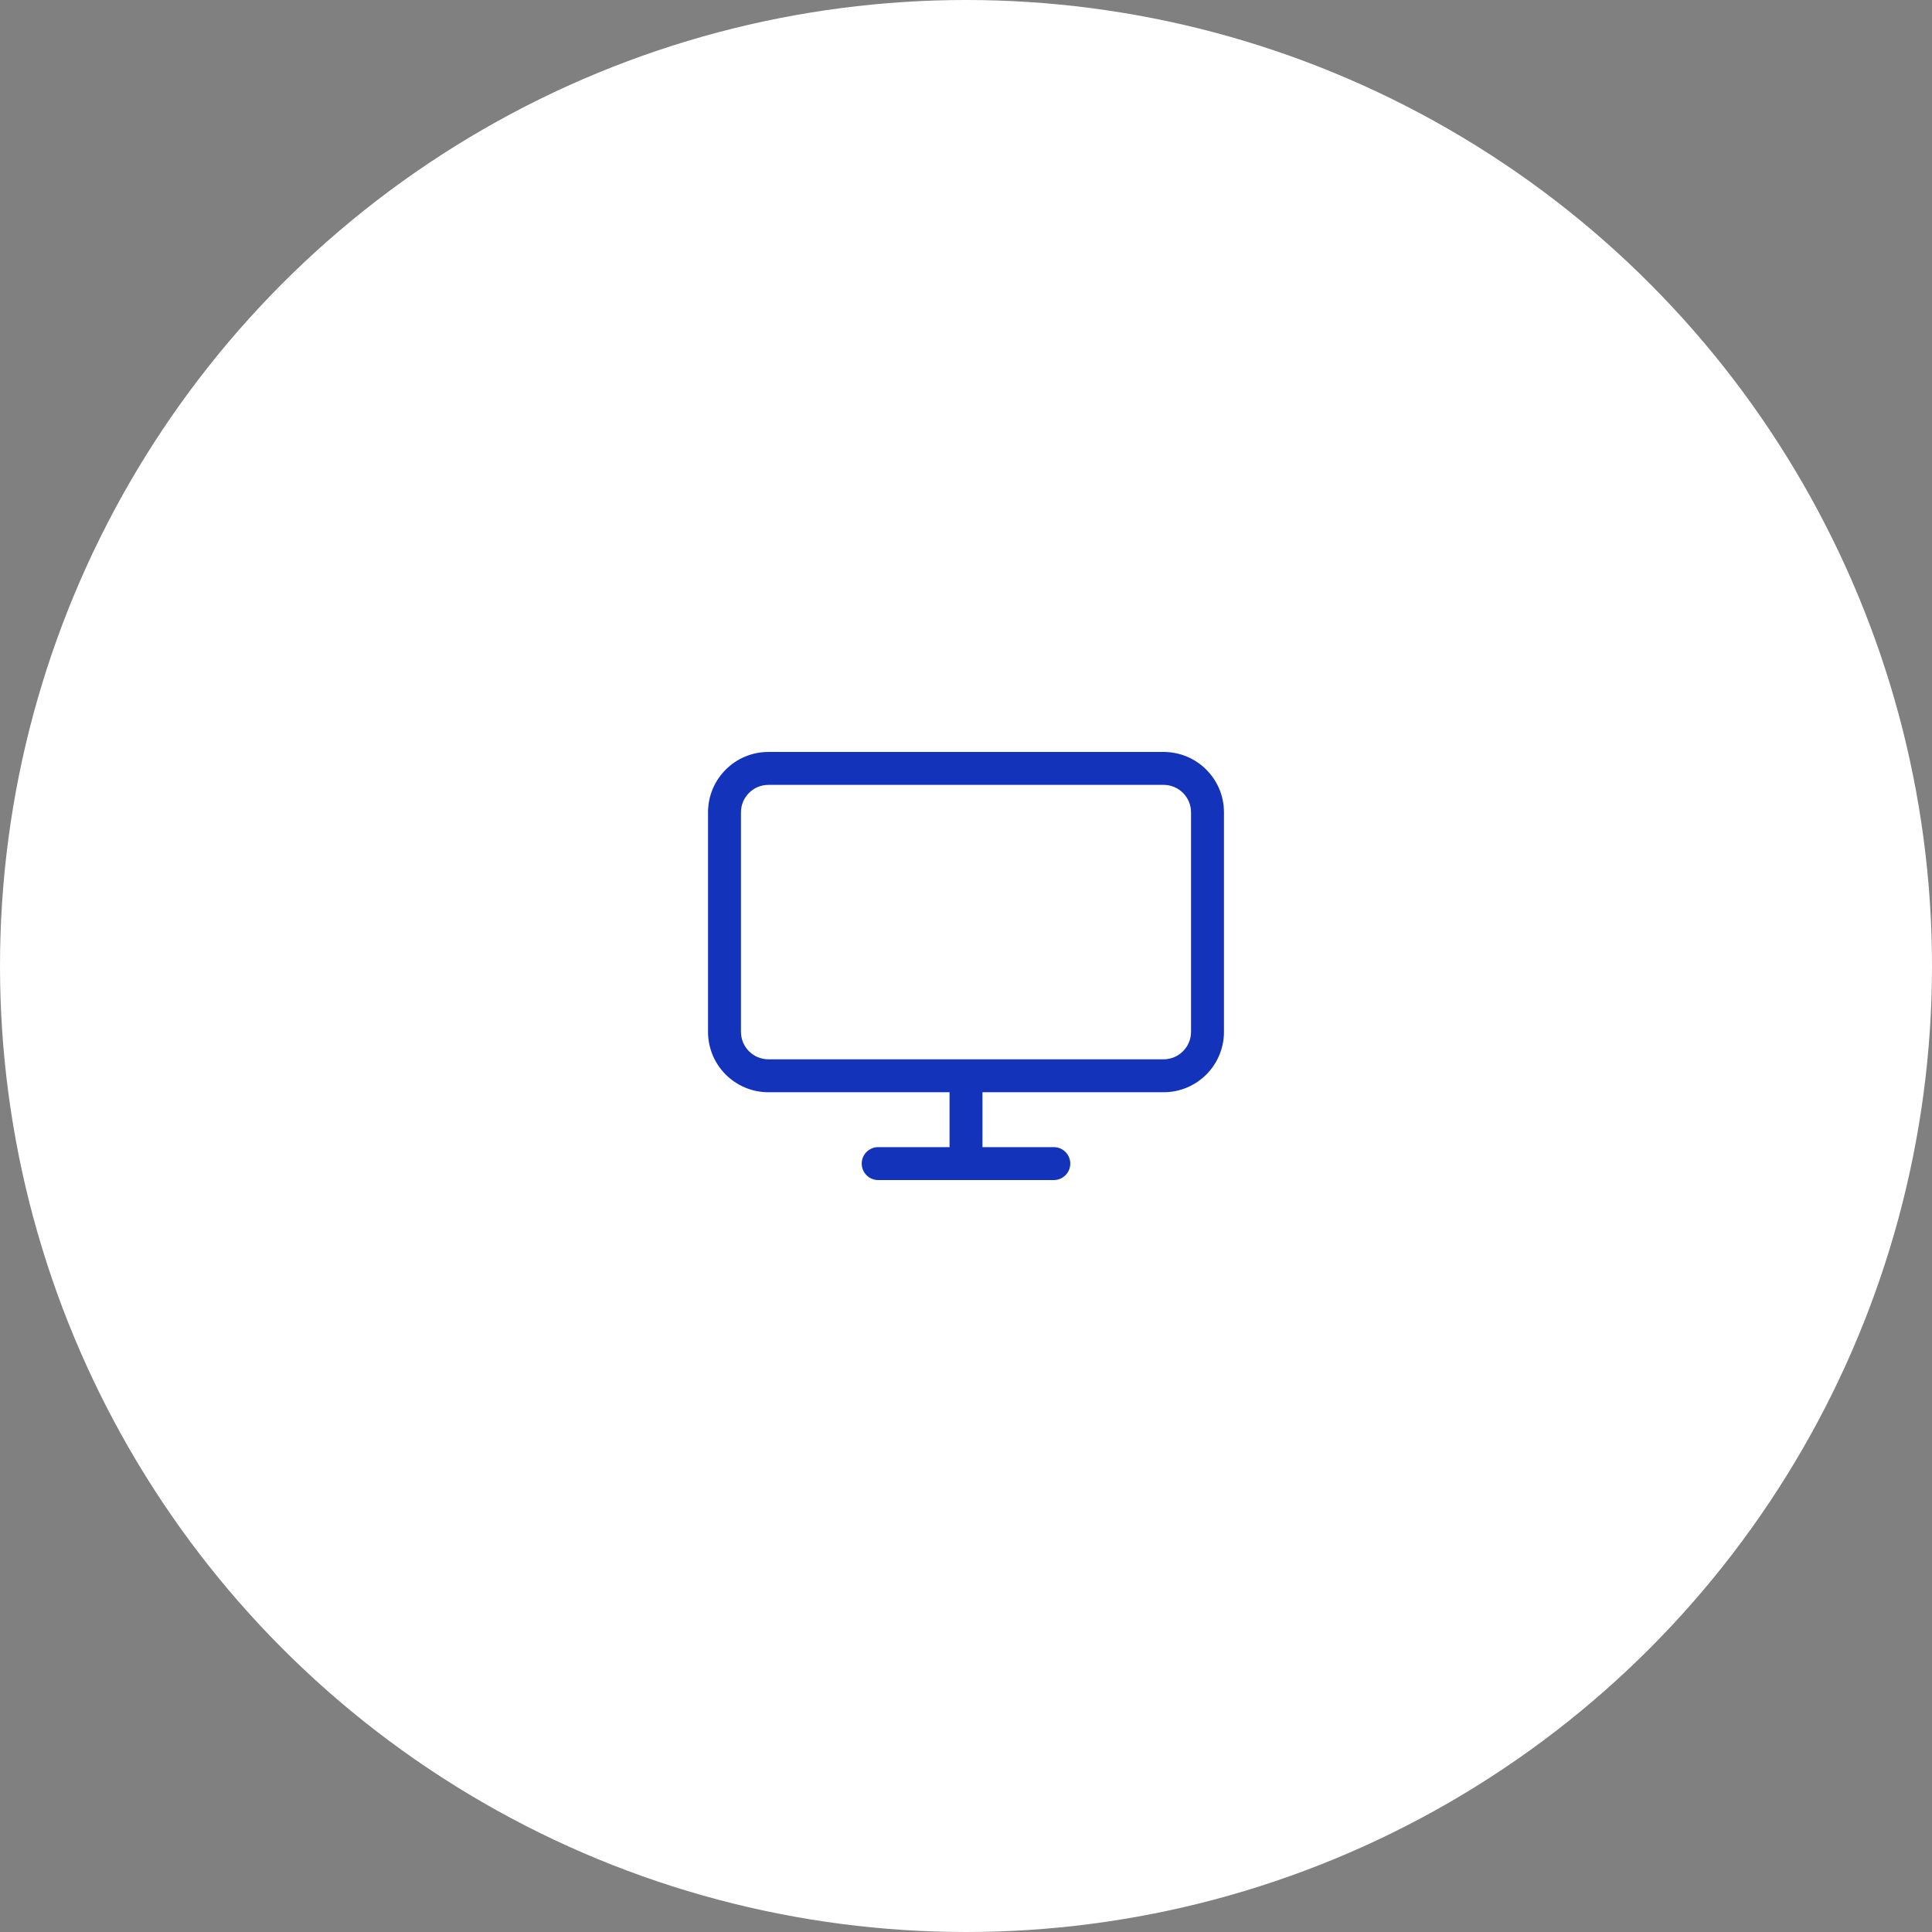 <svg width="88" height="88" viewBox="0 0 88 88" fill="none" xmlns="http://www.w3.org/2000/svg">
<rect x="0" y="0" width="88" height="88" fill="#808080" stroke="none"/>
<circle cx="44" cy="44" r="44" fill="white"/>
<path d="M48 53.75C48.414 53.75 48.75 53.414 48.75 53C48.75 52.586 48.414 52.25 48 52.25V53.75ZM40 52.25C39.586 52.25 39.25 52.586 39.25 53C39.25 53.414 39.586 53.75 40 53.75V52.25ZM35 35.75H53V34.25H35V35.75ZM54.25 37V47H55.75V37H54.25ZM33.75 47V37H32.25V47H33.75ZM53 48.25H44V49.75H53V48.25ZM44 48.25H35V49.75H44V48.25ZM43.25 49V53H44.75V49H43.25ZM44 53.75H48V52.25H44V53.75ZM44 52.25H40V53.75H44V52.25ZM32.25 47C32.25 48.519 33.481 49.75 35 49.75V48.25C34.31 48.25 33.75 47.69 33.75 47H32.25ZM54.25 47C54.25 47.69 53.69 48.25 53 48.25V49.75C54.519 49.75 55.75 48.519 55.75 47H54.25ZM53 35.75C53.69 35.75 54.25 36.31 54.25 37H55.75C55.75 35.481 54.519 34.25 53 34.25V35.75ZM35 34.25C33.481 34.25 32.25 35.481 32.25 37H33.75C33.75 36.31 34.31 35.75 35 35.75V34.25Z" fill="#1333BB"/>
</svg>
